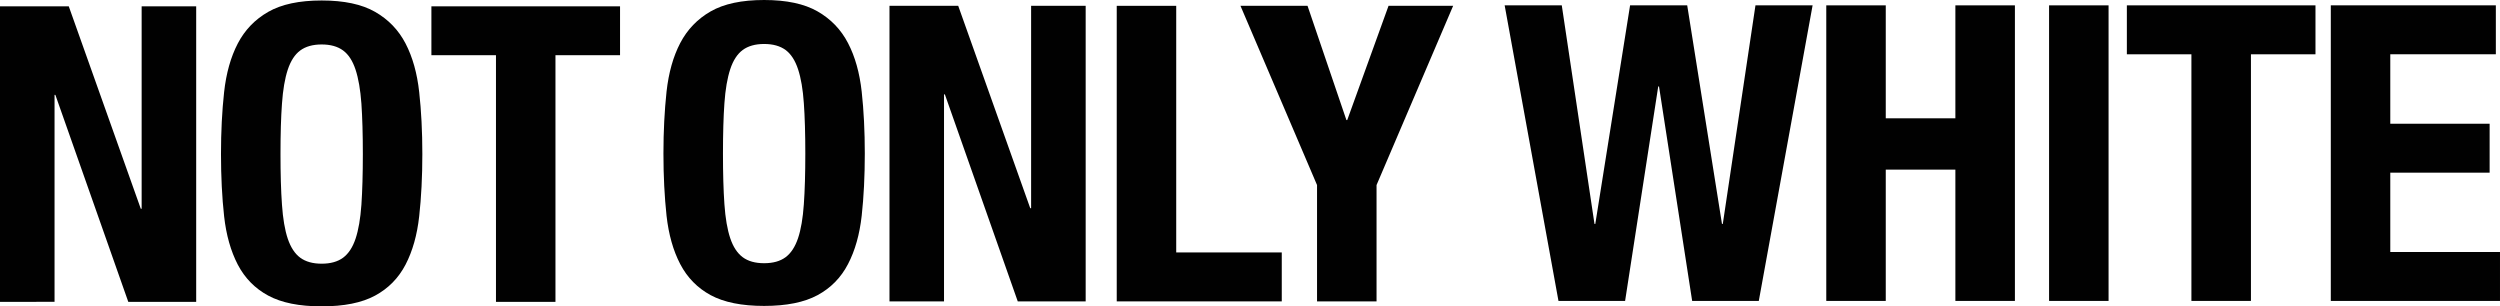 <svg version="1.1" xmlns="http://www.w3.org/2000/svg" xmlns:xlink="http://www.w3.org/1999/xlink" x="0px" y="0px"
	 width="200px" height="24.509px" viewBox="0 0 420.734 51.559" enable-background="new 0 0 420.734 51.559" preserveAspectRatio="xMinYMax meet"
	 xml:space="preserve">
<g id="Layer_1">
	<g>
		<path fill="#010101" d="M23.691,35.124h0.147V1.061h9.179v49.736H21.589L9.32,15.971h-0.14v34.826H0V1.061h11.572L23.691,35.124z"
			/>
		<path fill="#010101" d="M37.715,15.512c0.348-3.183,1.117-5.909,2.298-8.185c1.188-2.28,2.895-4.052,5.126-5.329
			c2.234-1.28,5.229-1.917,8.996-1.917c3.766,0,6.765,0.637,8.993,1.917c2.232,1.277,3.941,3.049,5.127,5.329
			c1.181,2.275,1.95,5.002,2.295,8.185c0.351,3.182,0.528,6.651,0.528,10.413c0,3.806-0.178,7.292-0.528,10.452
			c-0.345,3.156-1.114,5.875-2.295,8.15c-1.186,2.273-2.895,4.017-5.127,5.22c-2.229,1.21-5.228,1.812-8.993,1.812
			c-3.768,0-6.762-0.602-8.996-1.812c-2.231-1.203-3.938-2.946-5.126-5.22c-1.181-2.275-1.95-4.994-2.298-8.15
			c-0.348-3.16-0.523-6.646-0.523-10.452C37.191,22.163,37.367,18.693,37.715,15.512z M47.455,34.46
			c0.159,2.344,0.484,4.248,0.972,5.708c0.495,1.46,1.188,2.527,2.101,3.202c0.911,0.67,2.112,1.007,3.607,1.007
			c1.493,0,2.694-0.337,3.605-1.007c0.909-0.675,1.612-1.742,2.1-3.202c0.488-1.46,0.815-3.364,0.983-5.708
			c0.159-2.349,0.241-5.19,0.241-8.529c0-3.341-0.082-6.172-0.241-8.49c-0.168-2.323-0.495-4.228-0.983-5.71
			c-0.487-1.491-1.19-2.566-2.1-3.237c-0.911-0.671-2.112-1.011-3.605-1.011c-1.495,0-2.696,0.34-3.607,1.011
			c-0.912,0.671-1.605,1.746-2.101,3.237c-0.487,1.482-0.812,3.387-0.972,5.71c-0.171,2.318-0.249,5.149-0.249,8.49
			C47.206,29.27,47.284,32.111,47.455,34.46z"/>
		<path fill="#010101" d="M104.349,9.294H93.481v41.503H83.469V9.294H72.602V1.061h31.748V9.294z"/>
		<path fill="#010101" d="M112.174,15.432c0.354-3.182,1.117-5.91,2.305-8.187c1.189-2.273,2.895-4.051,5.125-5.329
			C121.833,0.639,124.831,0,128.596,0s6.764,0.639,8.992,1.916c2.234,1.278,3.945,3.056,5.125,5.329
			c1.189,2.276,1.955,5.005,2.307,8.187c0.348,3.183,0.521,6.65,0.521,10.412c0,3.808-0.174,7.293-0.521,10.452
			c-0.352,3.157-1.117,5.875-2.307,8.151c-1.18,2.275-2.891,4.017-5.125,5.226c-2.229,1.203-5.227,1.812-8.992,1.812
			s-6.764-0.609-8.992-1.812c-2.23-1.209-3.936-2.95-5.125-5.226c-1.188-2.276-1.951-4.994-2.305-8.151
			c-0.34-3.158-0.521-6.644-0.521-10.452C111.653,22.082,111.834,18.614,112.174,15.432z M121.915,34.38
			c0.162,2.342,0.49,4.246,0.979,5.707c0.488,1.46,1.193,2.527,2.102,3.203c0.91,0.673,2.111,1.007,3.602,1.007
			c1.496,0,2.697-0.334,3.609-1.007c0.91-0.676,1.605-1.743,2.1-3.203c0.49-1.461,0.814-3.365,0.975-5.707
			c0.168-2.35,0.248-5.191,0.248-8.53c0-3.342-0.08-6.171-0.248-8.492c-0.16-2.322-0.484-4.227-0.975-5.71
			c-0.494-1.488-1.189-2.564-2.1-3.237c-0.912-0.669-2.113-1.01-3.609-1.01c-1.49,0-2.691,0.341-3.602,1.01
			c-0.908,0.673-1.613,1.749-2.102,3.237c-0.488,1.483-0.816,3.388-0.979,5.71c-0.164,2.321-0.244,5.15-0.244,8.492
			C121.67,29.189,121.75,32.031,121.915,34.38z"/>
		<path fill="#010101" d="M173.385,35.044h0.145V0.981h9.182v49.741h-11.43l-12.264-34.832h-0.146v34.832h-9.178V0.981h11.568
			L173.385,35.044z"/>
		<path fill="#010101" d="M187.94,0.981h10.011v41.503h17.762v8.237H187.94V0.981z"/>
		<path fill="#010101" d="M226.592,20.206h0.139l6.952-19.225h10.872l-12.89,30.162v19.579H221.65V31.143L208.764,0.981h11.286
			L226.592,20.206z"/>
		<path fill="#010101" d="M262.838,0.901l5.504,36.781h0.139l5.852-36.781h9.615l5.85,36.781h0.139l5.498-36.781h9.615
			l-9.055,49.742H284.78l-5.576-36.088h-0.135l-5.574,36.088h-11.213l-9.057-49.742H262.838z"/>
		<path fill="#010101" d="M317.362,0.901V19.91h11.717V0.901h10.018v49.742h-10.018V28.546h-11.717v22.097h-10.01V0.901H317.362z"/>
		<path fill="#010101" d="M344.847,0.901h10.012v49.742h-10.012V0.901z"/>
		<path fill="#010101" d="M389.681,9.138H378.82v41.505h-10.018V9.138h-10.864V0.901h31.743V9.138z"/>
		<path fill="#010101" d="M420.037,9.138h-17.766v11.681h16.719v8.235h-16.719v13.351h18.463v8.238H392.26V0.901h27.776V9.138z"/>
	</g>
</g>
</svg>
